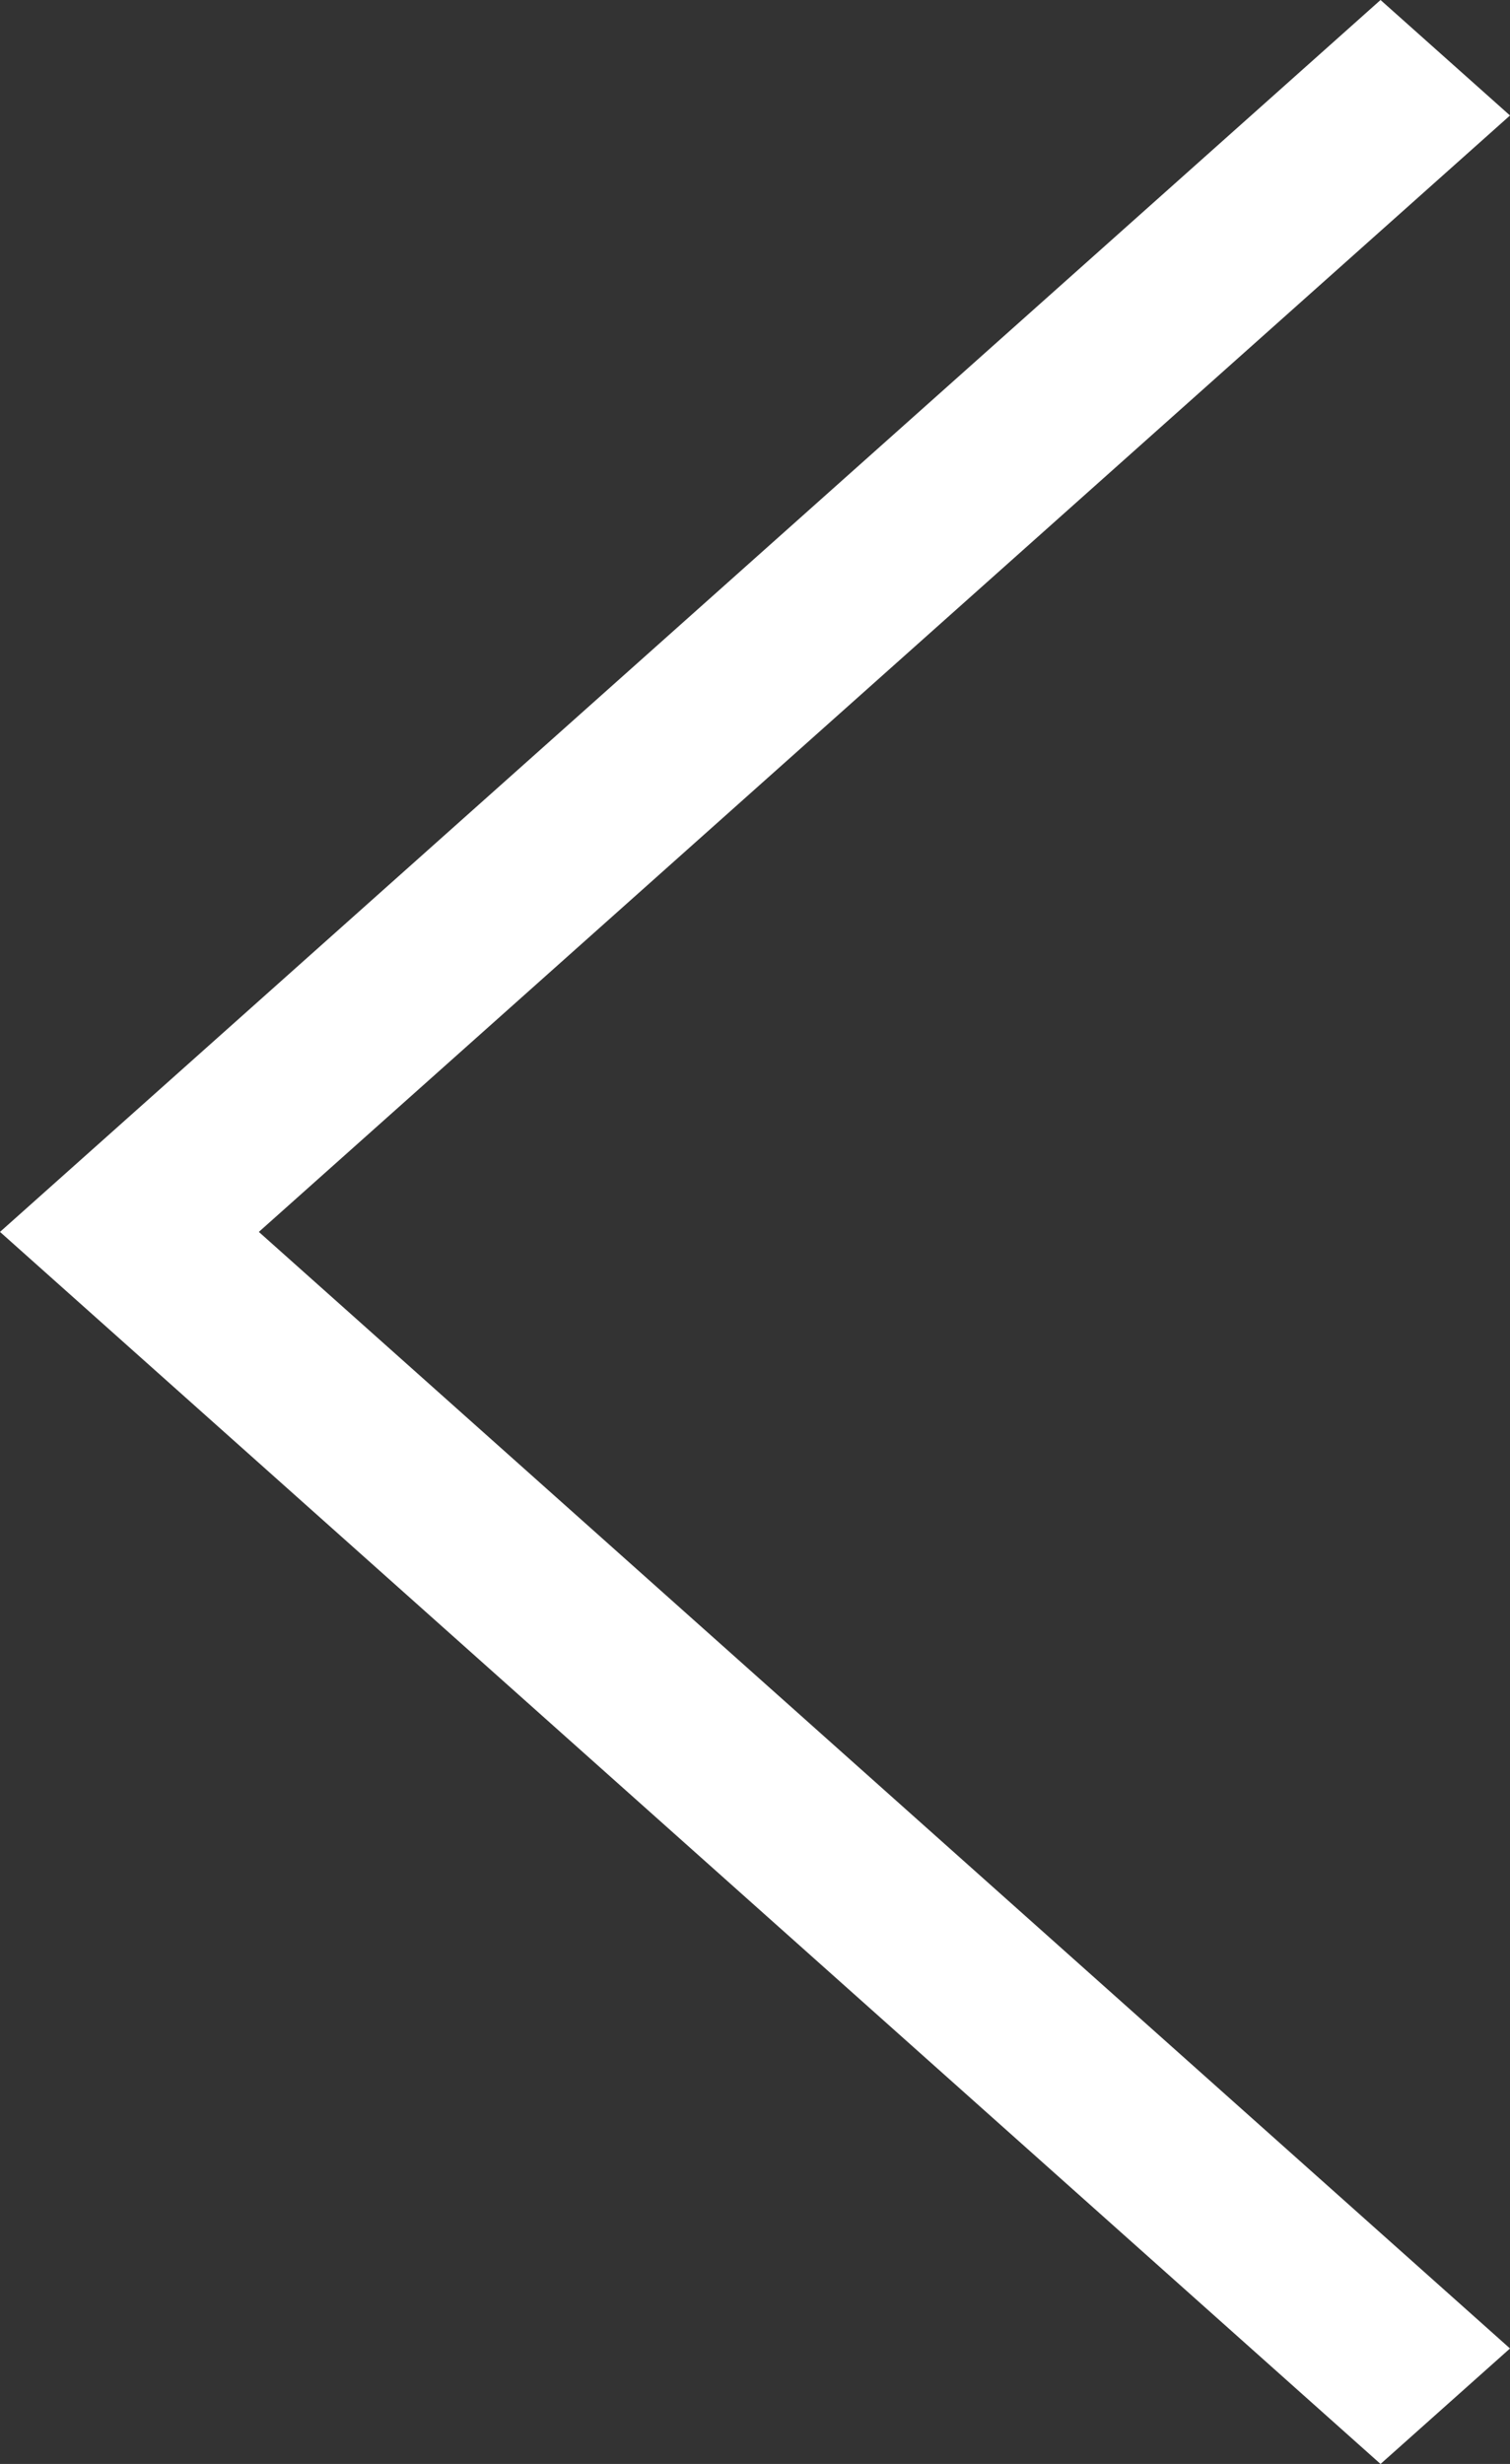 <?xml version="1.0" encoding="UTF-8" standalone="no"?>
<svg width="19px" height="31px" viewBox="0 0 19 31" version="1.1" xmlns="http://www.w3.org/2000/svg" xmlns:xlink="http://www.w3.org/1999/xlink">
    <rect x="0" y="0" width="19" height="31" fill="#333333" stroke="none"/>
    <!-- Generator: Sketch 41.2 (35397) - http://www.bohemiancoding.com/sketch -->
    <title>Imported Layers Copy 3</title>
    <desc>Created with Sketch.</desc>
    <defs></defs>
    <g id="External-players" stroke="none" stroke-width="1" fill="none" fill-rule="evenodd">
        <g id="DL2---Desktop-widget---large---2---share-a-segment" transform="translate(-365, -252)" fill="#FFFFFF">
            <g id="Group-15" transform="translate(338, 230)">
                <g id="Group-33">
                    <polygon id="Imported-Layers-Copy-3" transform="translate(36.5, 37.5) rotate(-360) translate(-36.5, -37.5) " points="46 51.547 30.257 37.499 46 23.453 44.371 22 27 37.499 44.371 53"></polygon>
                </g>
            </g>
        </g>
    </g>
</svg>